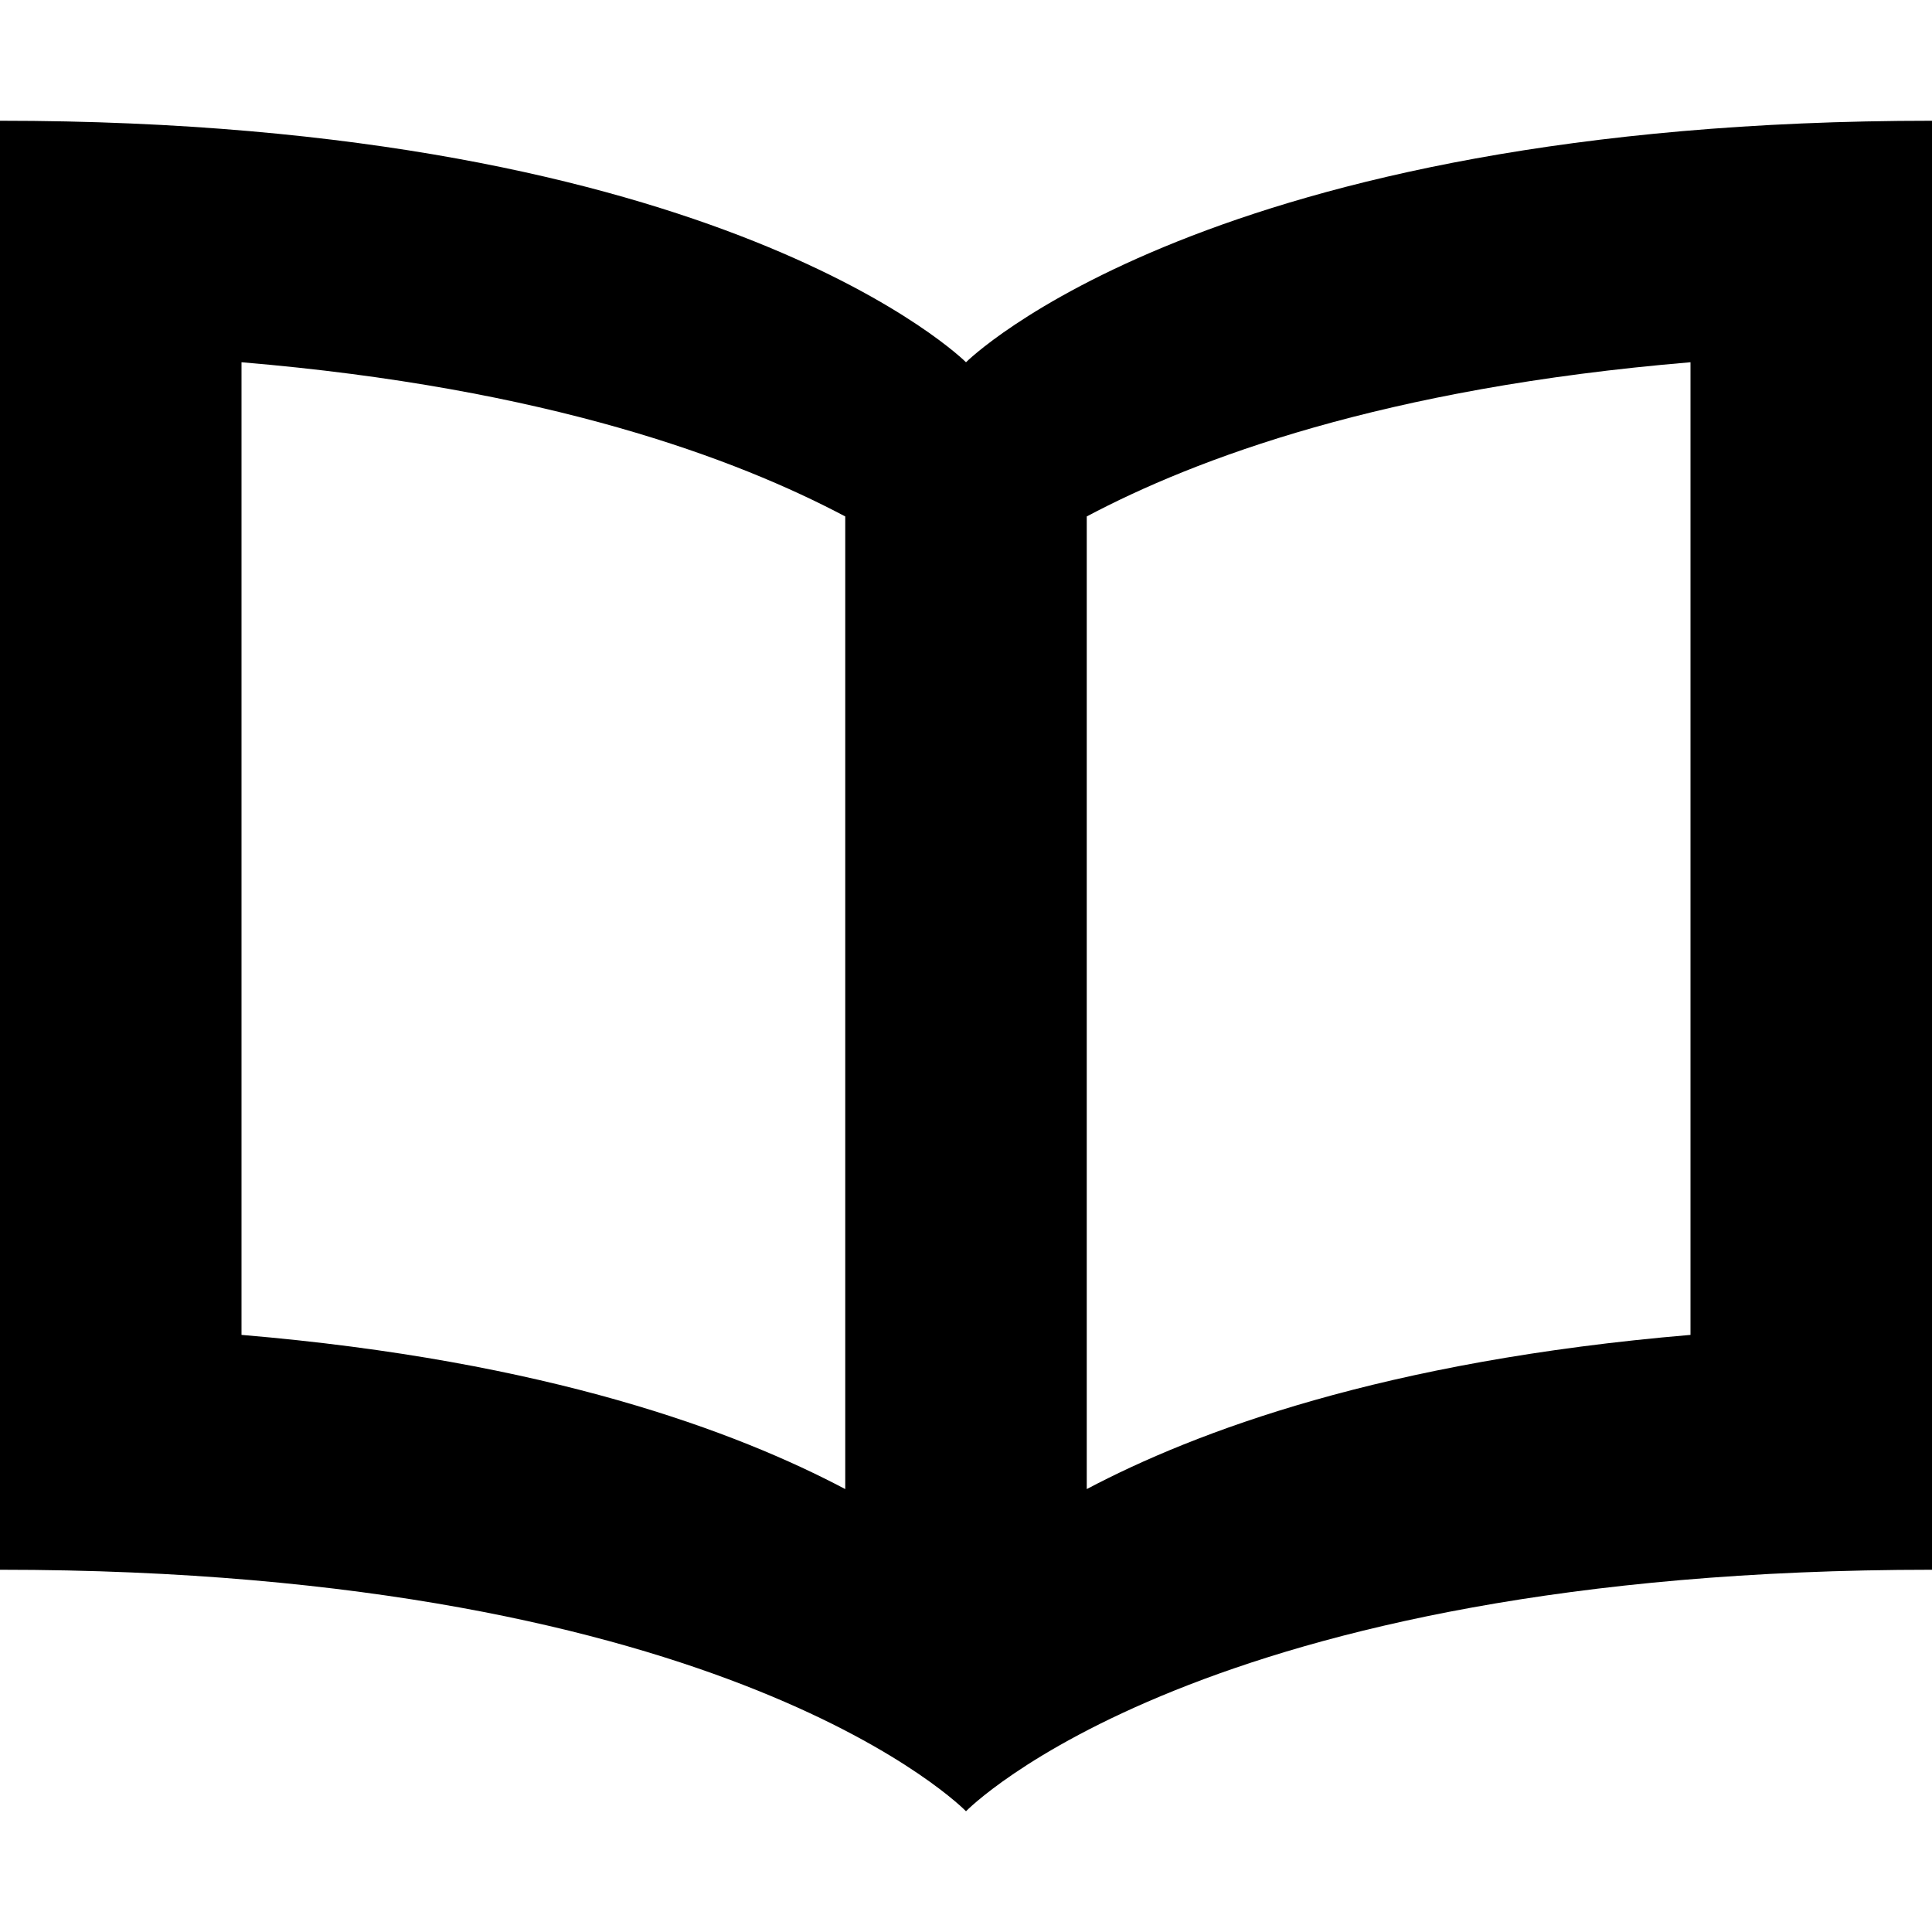 <?xml version="1.0" encoding="utf-8"?>
<!-- Generated by IcoMoon.io -->
<!DOCTYPE svg PUBLIC "-//W3C//DTD SVG 1.1//EN" "http://www.w3.org/Graphics/SVG/1.1/DTD/svg11.dtd">
<svg version="1.1" xmlns="http://www.w3.org/2000/svg" xmlns:xlink="http://www.w3.org/1999/xlink" width="16" height="16" viewBox="0 0 16 16">
<path d="M8 3c0 0-2-2-8-2v12c6.063 0 8 2 8 2s1.938-2 8-2v-12c-6 0-8 2-8 2zM2 3c2.542 0.213 4.101 0.801 5 1.277v8.055c-0.899-0.475-2.458-1.063-5-1.277v-8.055zM14 11.055c-2.543 0.215-4.101 0.802-5 1.277v-8.055c0.899-0.477 2.457-1.064 5-1.277v8.055z" fill="#000000"></path>
</svg>
